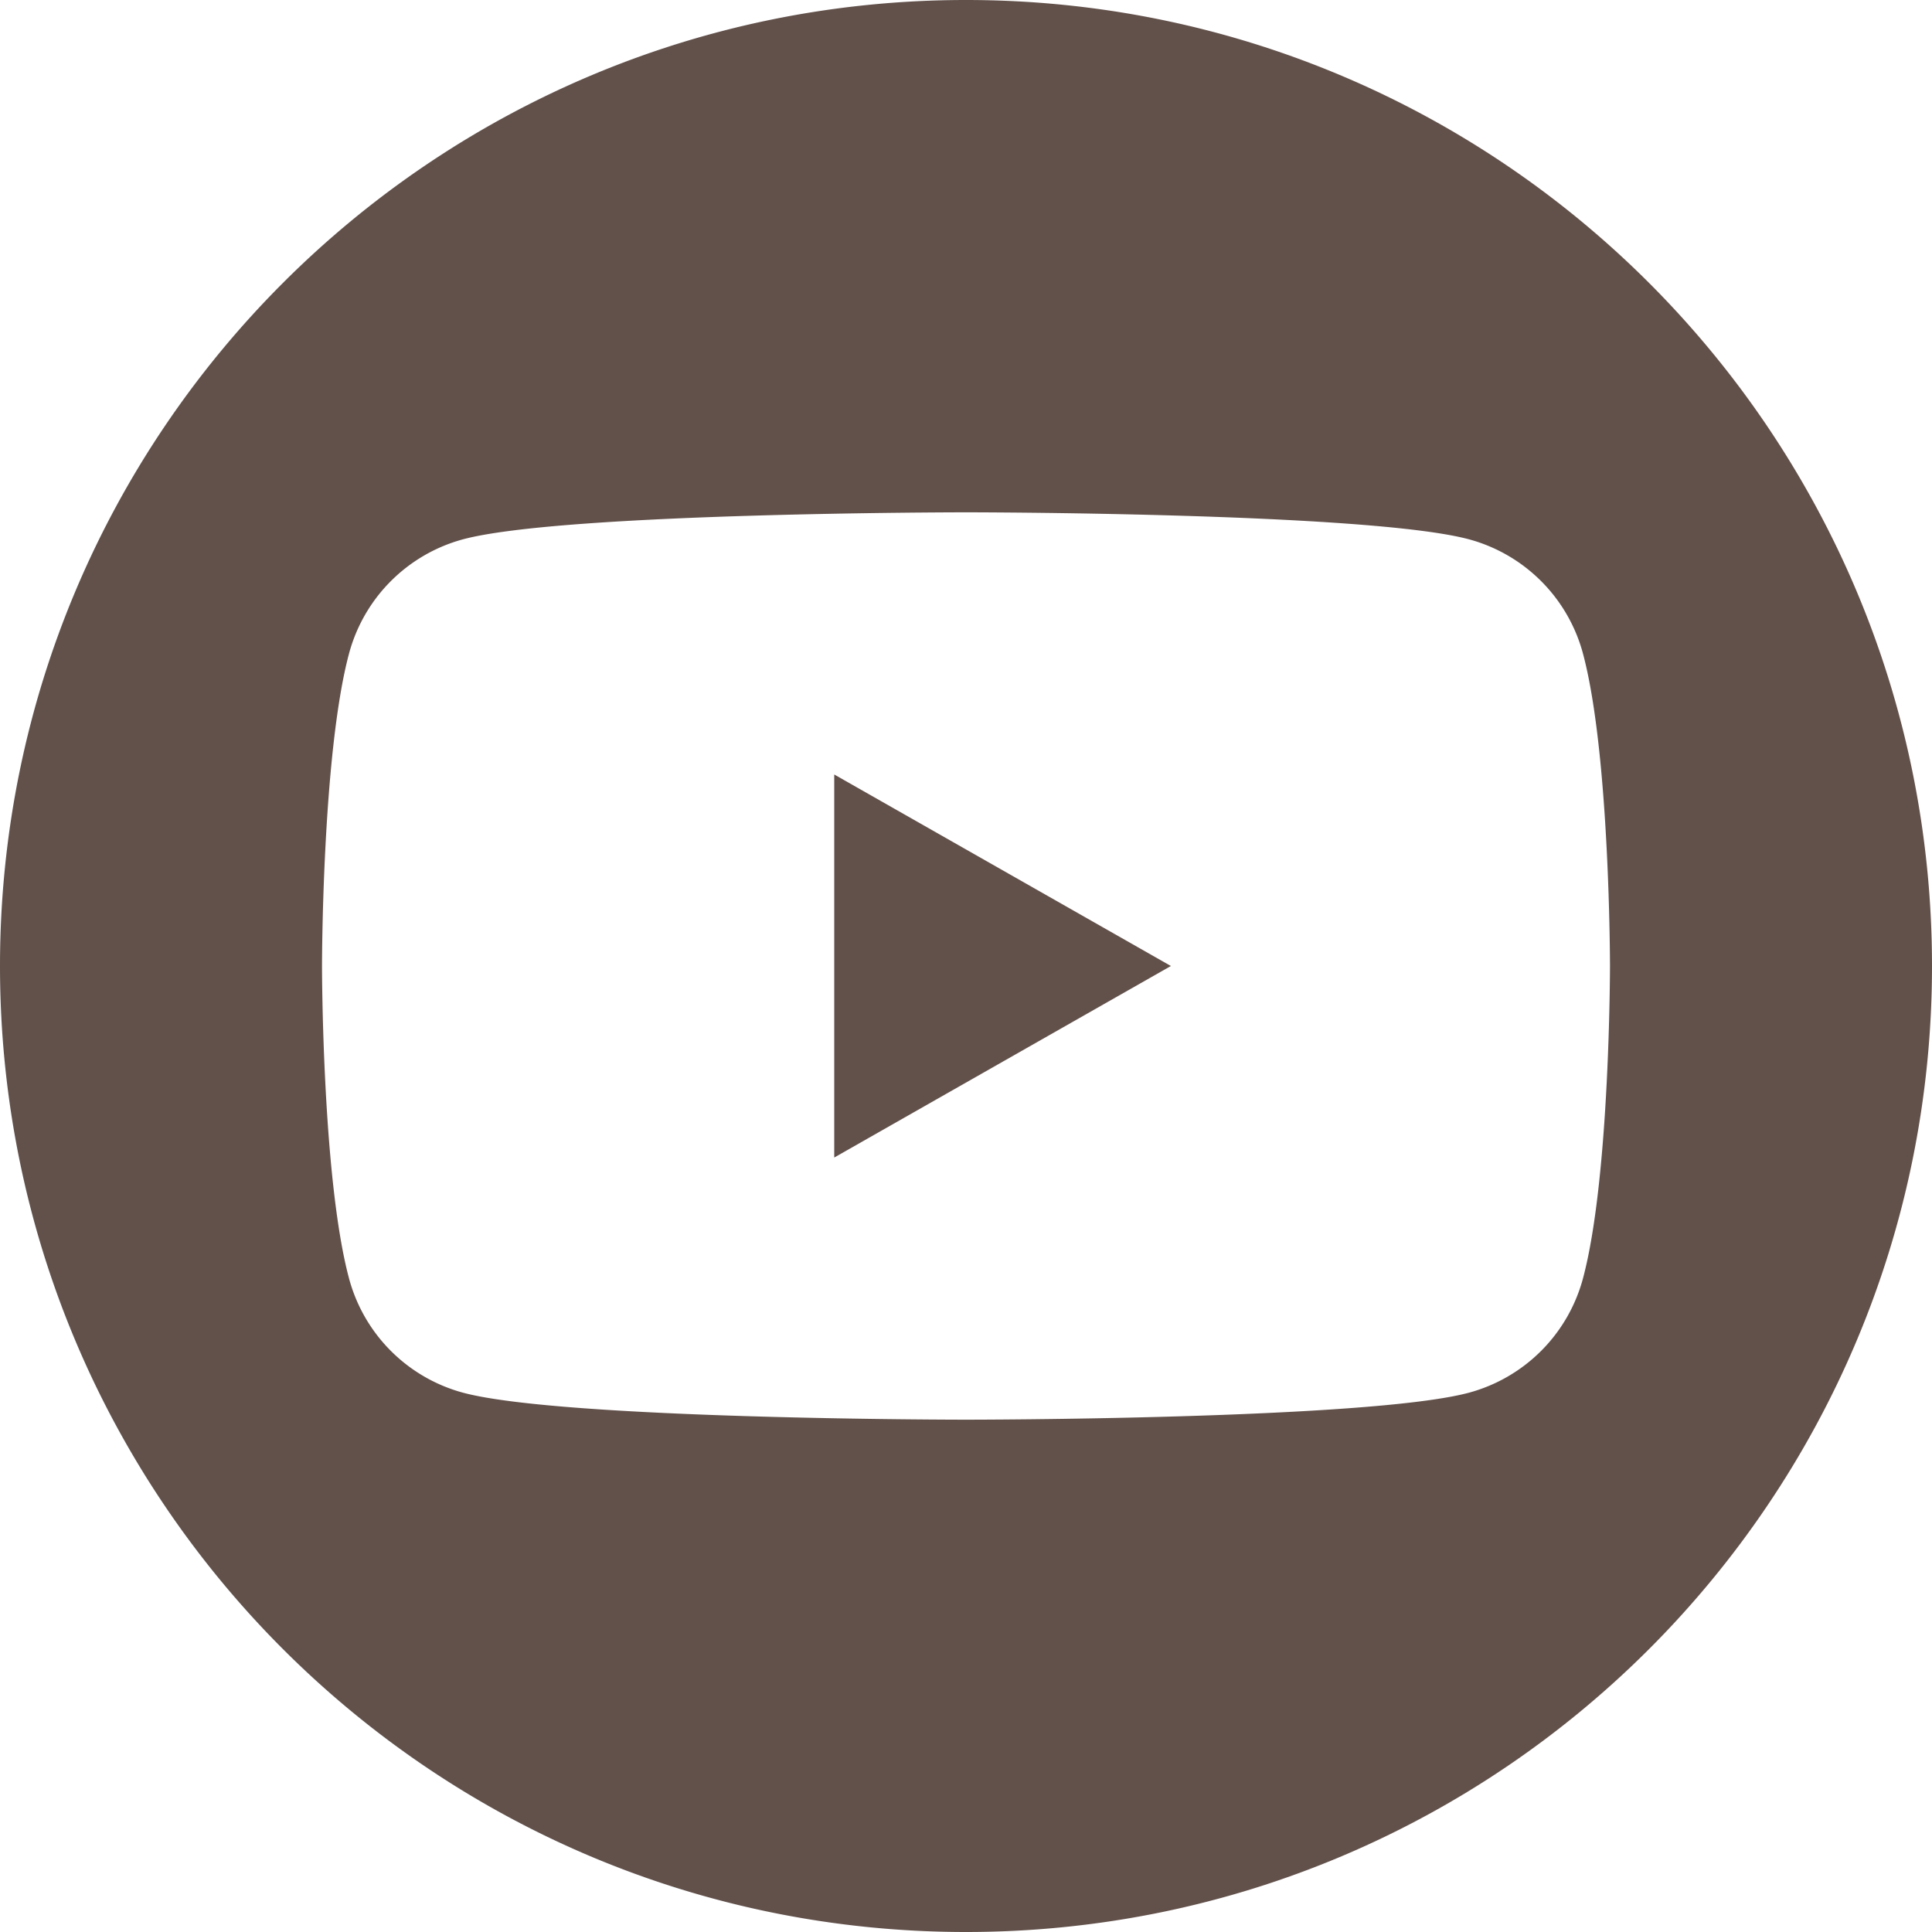 <svg width="40" height="40" viewBox="0 0 40 40" fill="none" xmlns="http://www.w3.org/2000/svg"><path d="M17.273 23.965L24.242 20l-6.97-3.965v7.93z" fill="#62514B"/><path d="M20 0C8.954 0 0 8.954 0 20s8.954 20 20 20 20-8.954 20-20S31.046 0 20 0zm12.776 26.46a3.351 3.351 0 0 1-2.358 2.373c-2.079.56-10.418.56-10.418.56s-8.34 0-10.418-.56a3.35 3.35 0 0 1-2.358-2.373C6.667 24.367 6.667 20 6.667 20s0-4.367.557-6.46a3.35 3.35 0 0 1 2.358-2.373c2.079-.56 10.418-.56 10.418-.56s8.34 0 10.418.56a3.351 3.351 0 0 1 2.358 2.373c.557 2.093.557 6.46.557 6.46s0 4.367-.557 6.46z" fill="#62514B"/></svg>